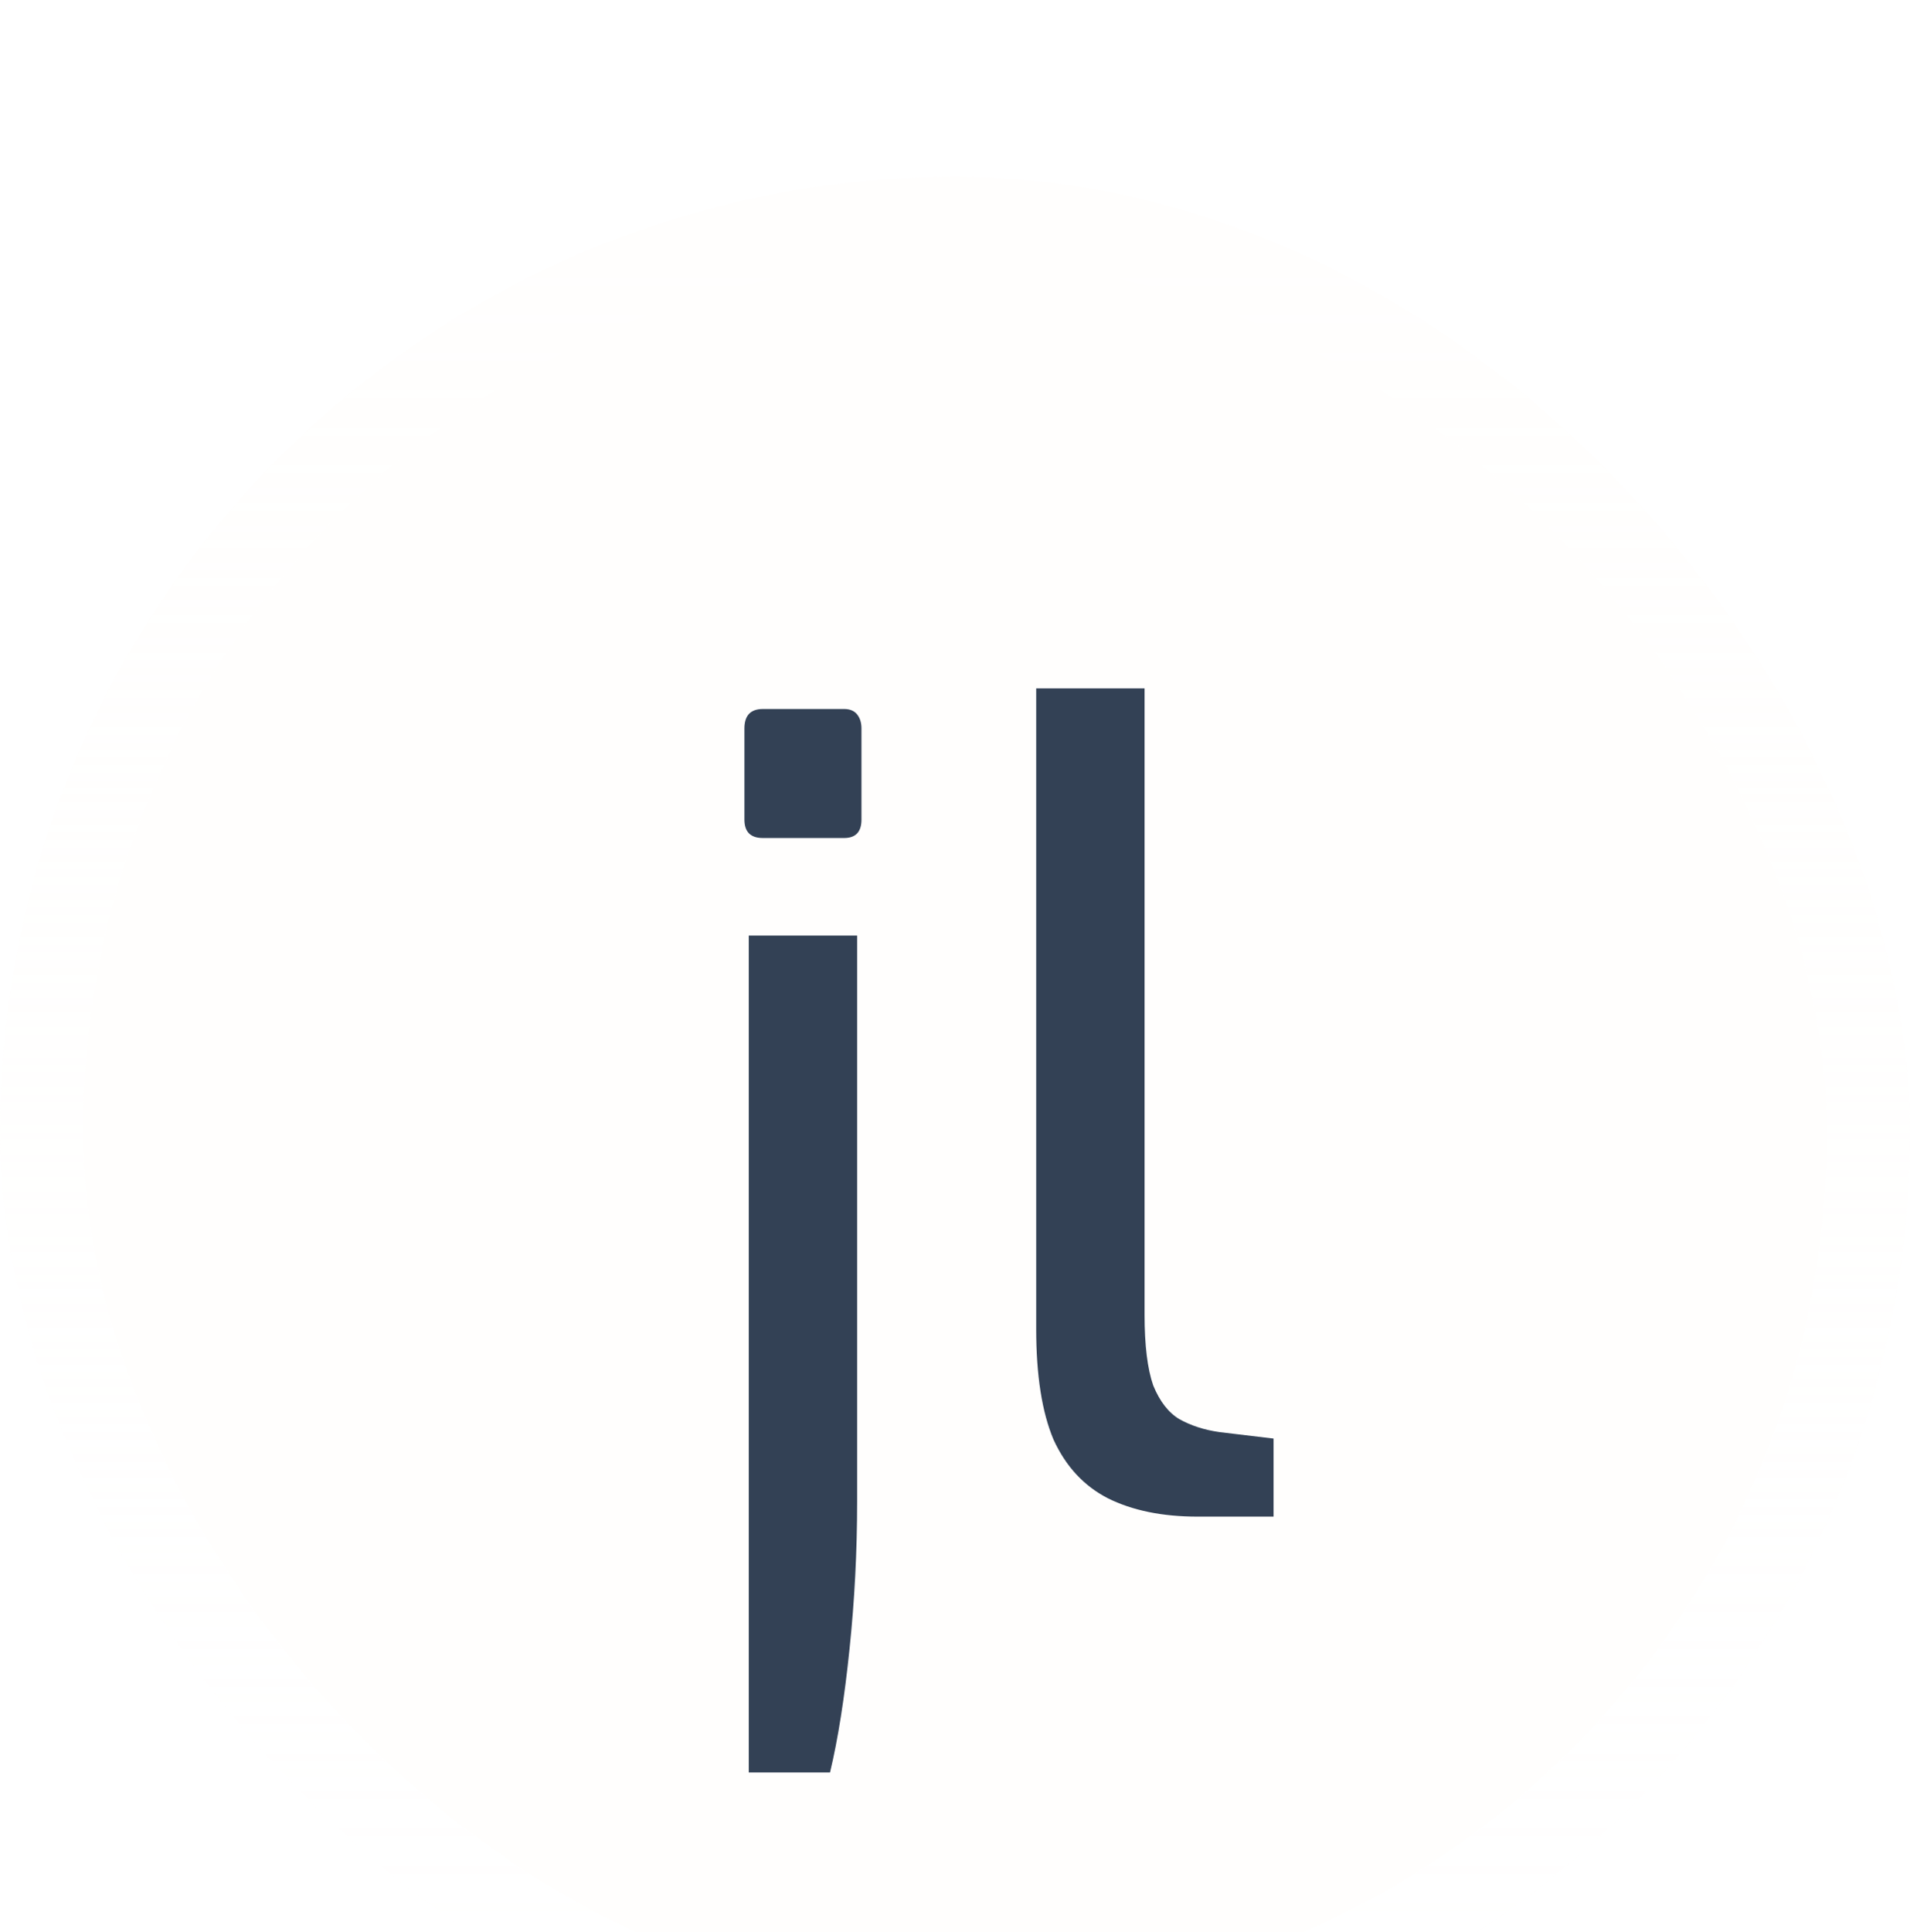 <svg width="88" height="89" viewBox="0 0 88 89" fill="none" xmlns="http://www.w3.org/2000/svg">
<g filter="url(#filter0_i_114_31832)">
<rect y="0.5" width="88" height="88" rx="44" fill="#FFFEFA" fill-opacity="0.4"/>
<path d="M35.147 30.946C34.581 30.946 34.298 30.663 34.298 30.097V25.903C34.298 25.304 34.581 25.004 35.147 25.004H38.892C39.158 25.004 39.358 25.087 39.491 25.254C39.624 25.42 39.691 25.637 39.691 25.903V30.097C39.691 30.663 39.424 30.946 38.892 30.946H35.147ZM34.498 73.986V35.44H39.491V61.503C39.491 63.8 39.374 66.064 39.141 68.294C38.908 70.557 38.609 72.455 38.242 73.986H34.498ZM55.181 62.202C53.55 62.202 52.168 61.919 51.036 61.353C49.938 60.788 49.106 59.889 48.54 58.657C48.007 57.392 47.741 55.695 47.741 53.564V24.055H52.734V52.915C52.734 54.313 52.867 55.395 53.133 56.161C53.433 56.893 53.833 57.409 54.332 57.709C54.864 58.008 55.48 58.208 56.179 58.308L58.676 58.607V62.202H55.181Z" fill="#334155"/>
<rect x="1.913" y="2.413" width="84.174" height="84.174" rx="42.087" stroke="url(#paint0_linear_114_31832)" stroke-width="3.826"/>
</g>
<defs>
<filter id="filter0_i_114_31832" x="0" y="0.5" width="88" height="95.652" filterUnits="userSpaceOnUse" color-interpolation-filters="sRGB">
<feFlood flood-opacity="0" result="BackgroundImageFix"/>
<feBlend mode="normal" in="SourceGraphic" in2="BackgroundImageFix" result="shape"/>
<feColorMatrix in="SourceAlpha" type="matrix" values="0 0 0 0 0 0 0 0 0 0 0 0 0 0 0 0 0 0 127 0" result="hardAlpha"/>
<feOffset dy="7.652"/>
<feGaussianBlur stdDeviation="3.826"/>
<feComposite in2="hardAlpha" operator="arithmetic" k2="-1" k3="1"/>
<feColorMatrix type="matrix" values="0 0 0 0 1 0 0 0 0 1 0 0 0 0 1 0 0 0 0.25 0"/>
<feBlend mode="normal" in2="shape" result="effect1_innerShadow_114_31832"/>
</filter>
<linearGradient id="paint0_linear_114_31832" x1="44" y1="0.5" x2="44" y2="88.5" gradientUnits="userSpaceOnUse">
<stop stop-color="white" stop-opacity="0"/>
<stop offset="1" stop-color="white"/>
</linearGradient>
</defs>
</svg>
